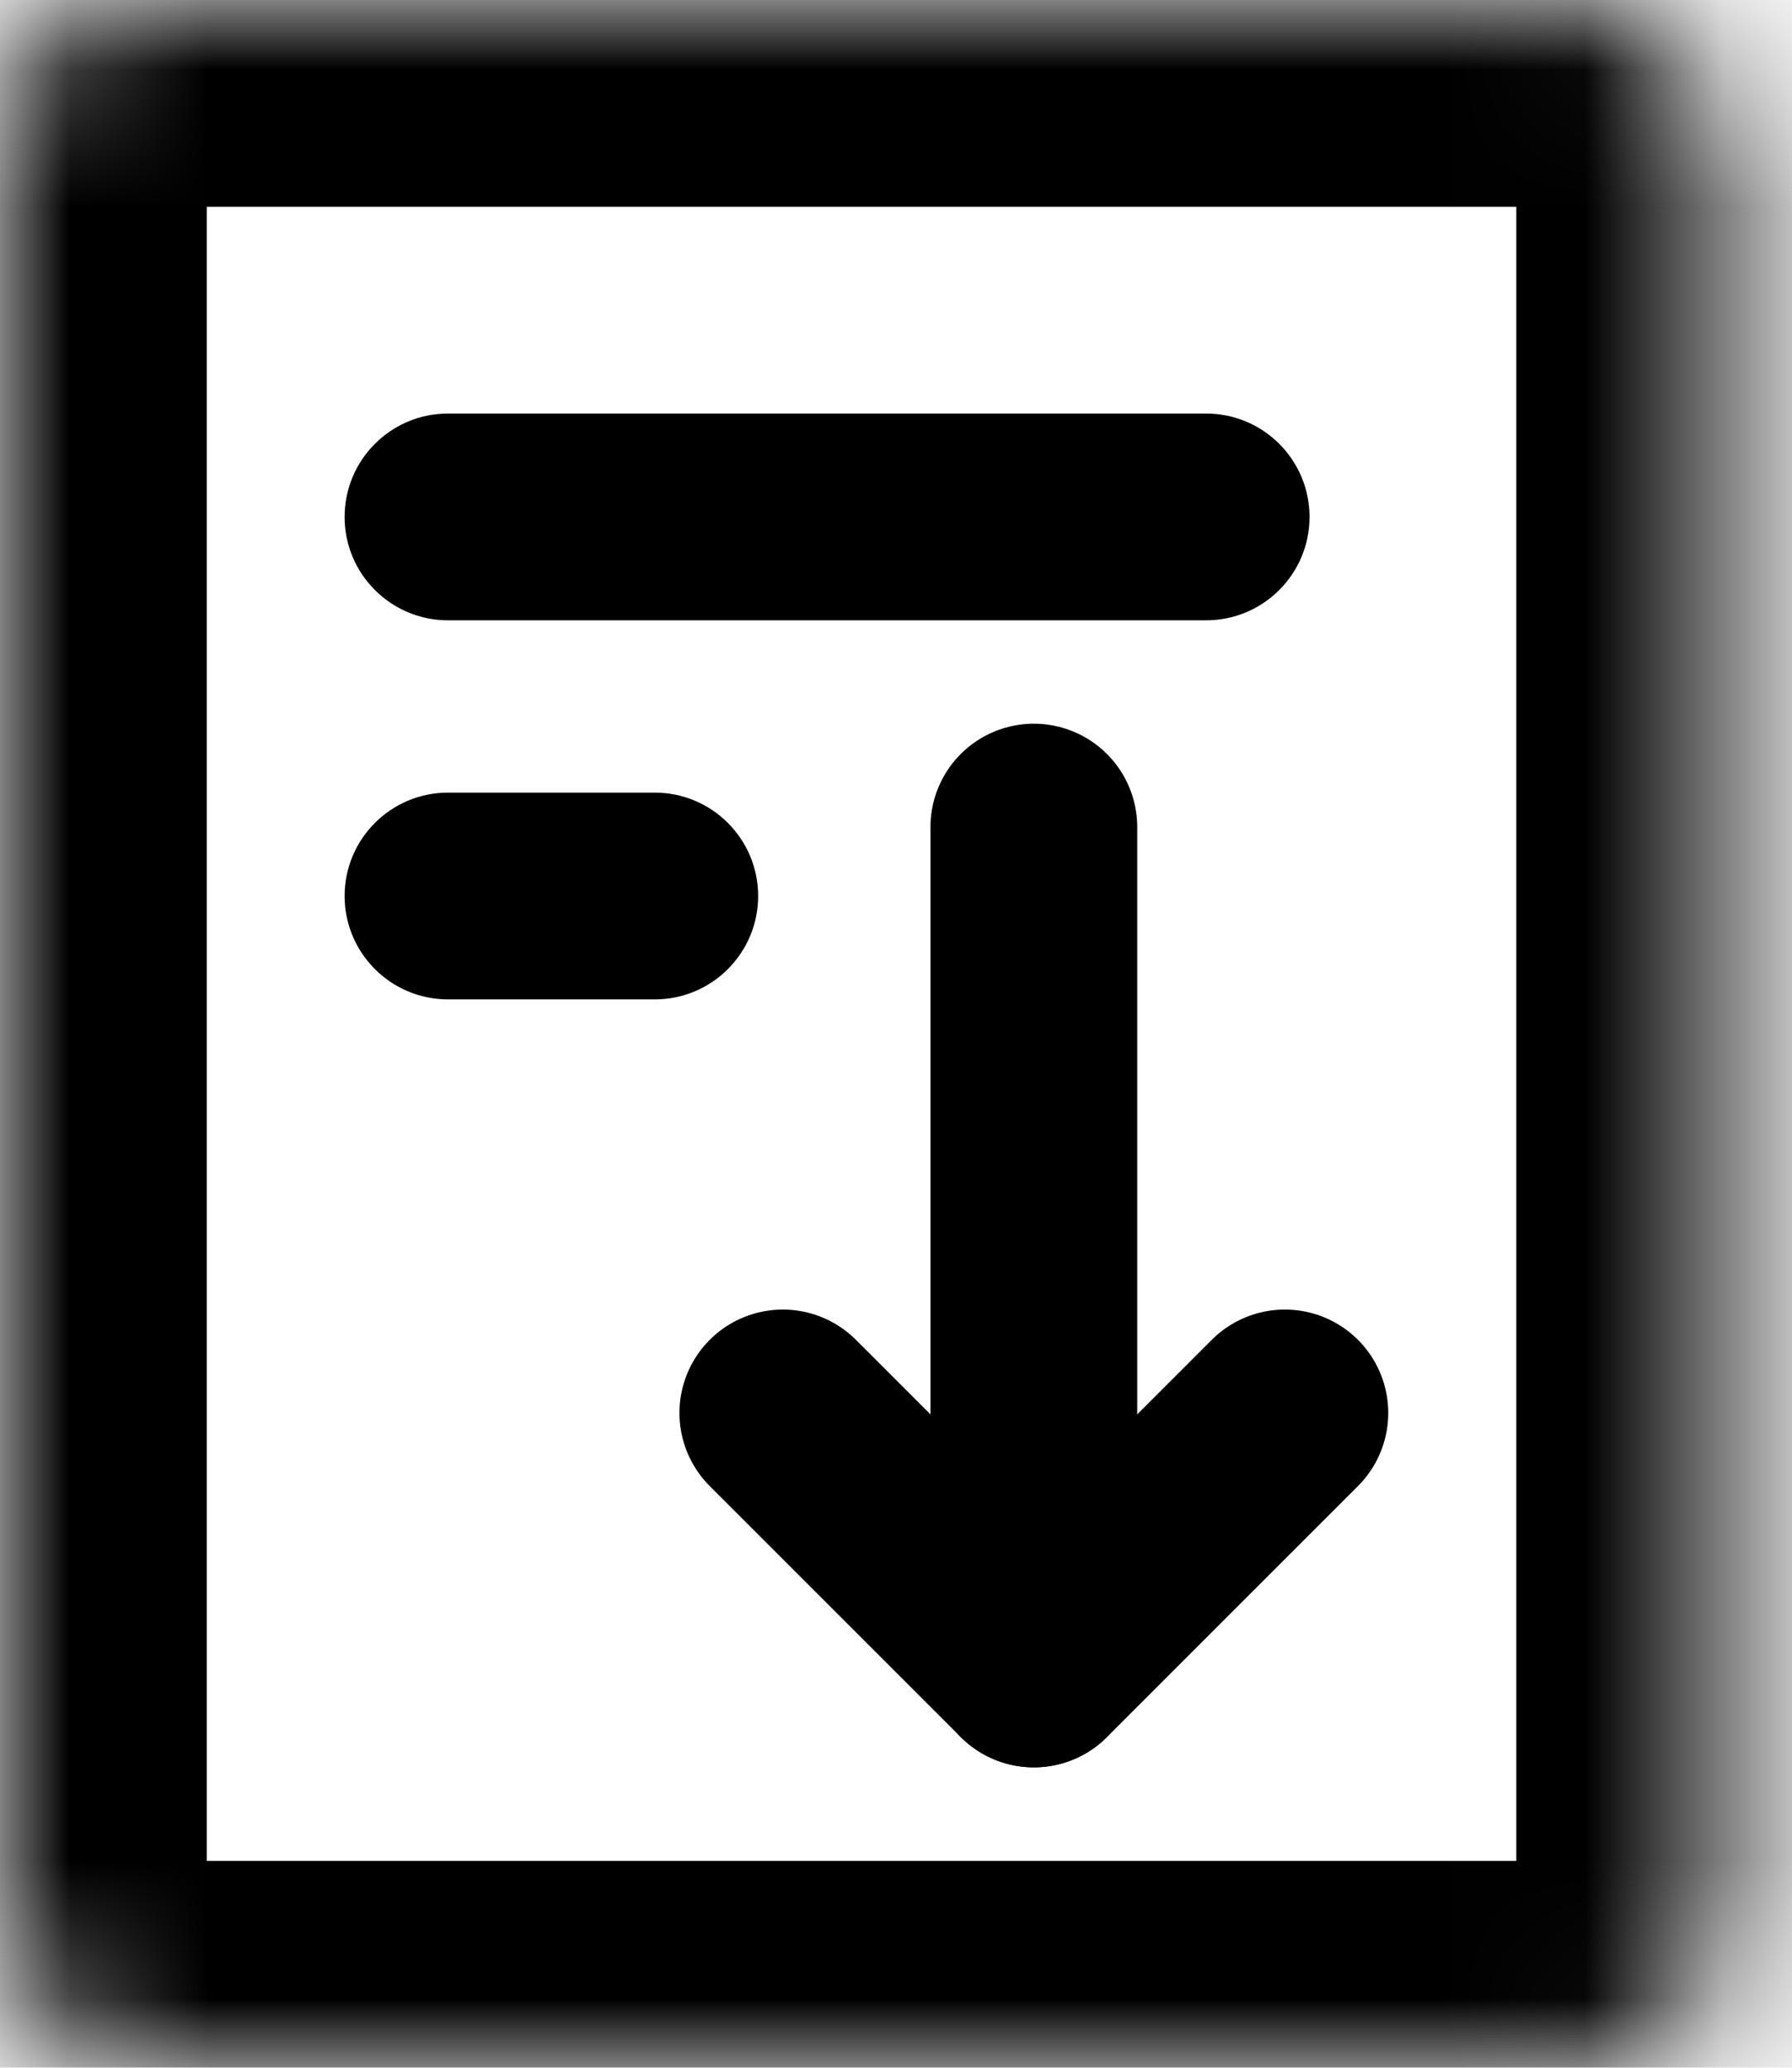 <svg width="13" height="15" viewBox="0 0 13 15" fill="none" xmlns="http://www.w3.org/2000/svg">
<mask id="path-1-inside-1" fill="white">
<rect width="12.5" height="15" rx="1"/>
</mask>
<rect width="12.5" height="15" rx="1" stroke="currentColor" stroke-width="3" mask="url(#path-1-inside-1)"/>
<path d="M2.5 3.75C2.5 3.336 2.836 3 3.25 3H8.75C9.164 3 9.5 3.336 9.5 3.75C9.5 4.164 9.164 4.5 8.75 4.5H3.25C2.836 4.5 2.5 4.164 2.5 3.75Z" fill="currentColor"/>
<path d="M5.5 6.5C5.5 6.914 5.164 7.25 4.75 7.25L3.25 7.25C2.836 7.25 2.5 6.914 2.5 6.5C2.5 6.086 2.836 5.75 3.25 5.75L4.75 5.75C5.164 5.75 5.5 6.086 5.5 6.5Z" fill="currentColor"/>
<path d="M7.5 6L7.5 12.071" stroke="currentColor" stroke-width="1.5" stroke-miterlimit="10" stroke-linecap="round" stroke-linejoin="round"/>
<path d="M9.321 10.25L7.5 12.071L5.679 10.25" stroke="currentColor" stroke-width="1.5" stroke-miterlimit="10" stroke-linecap="round" stroke-linejoin="round"/>
</svg>
